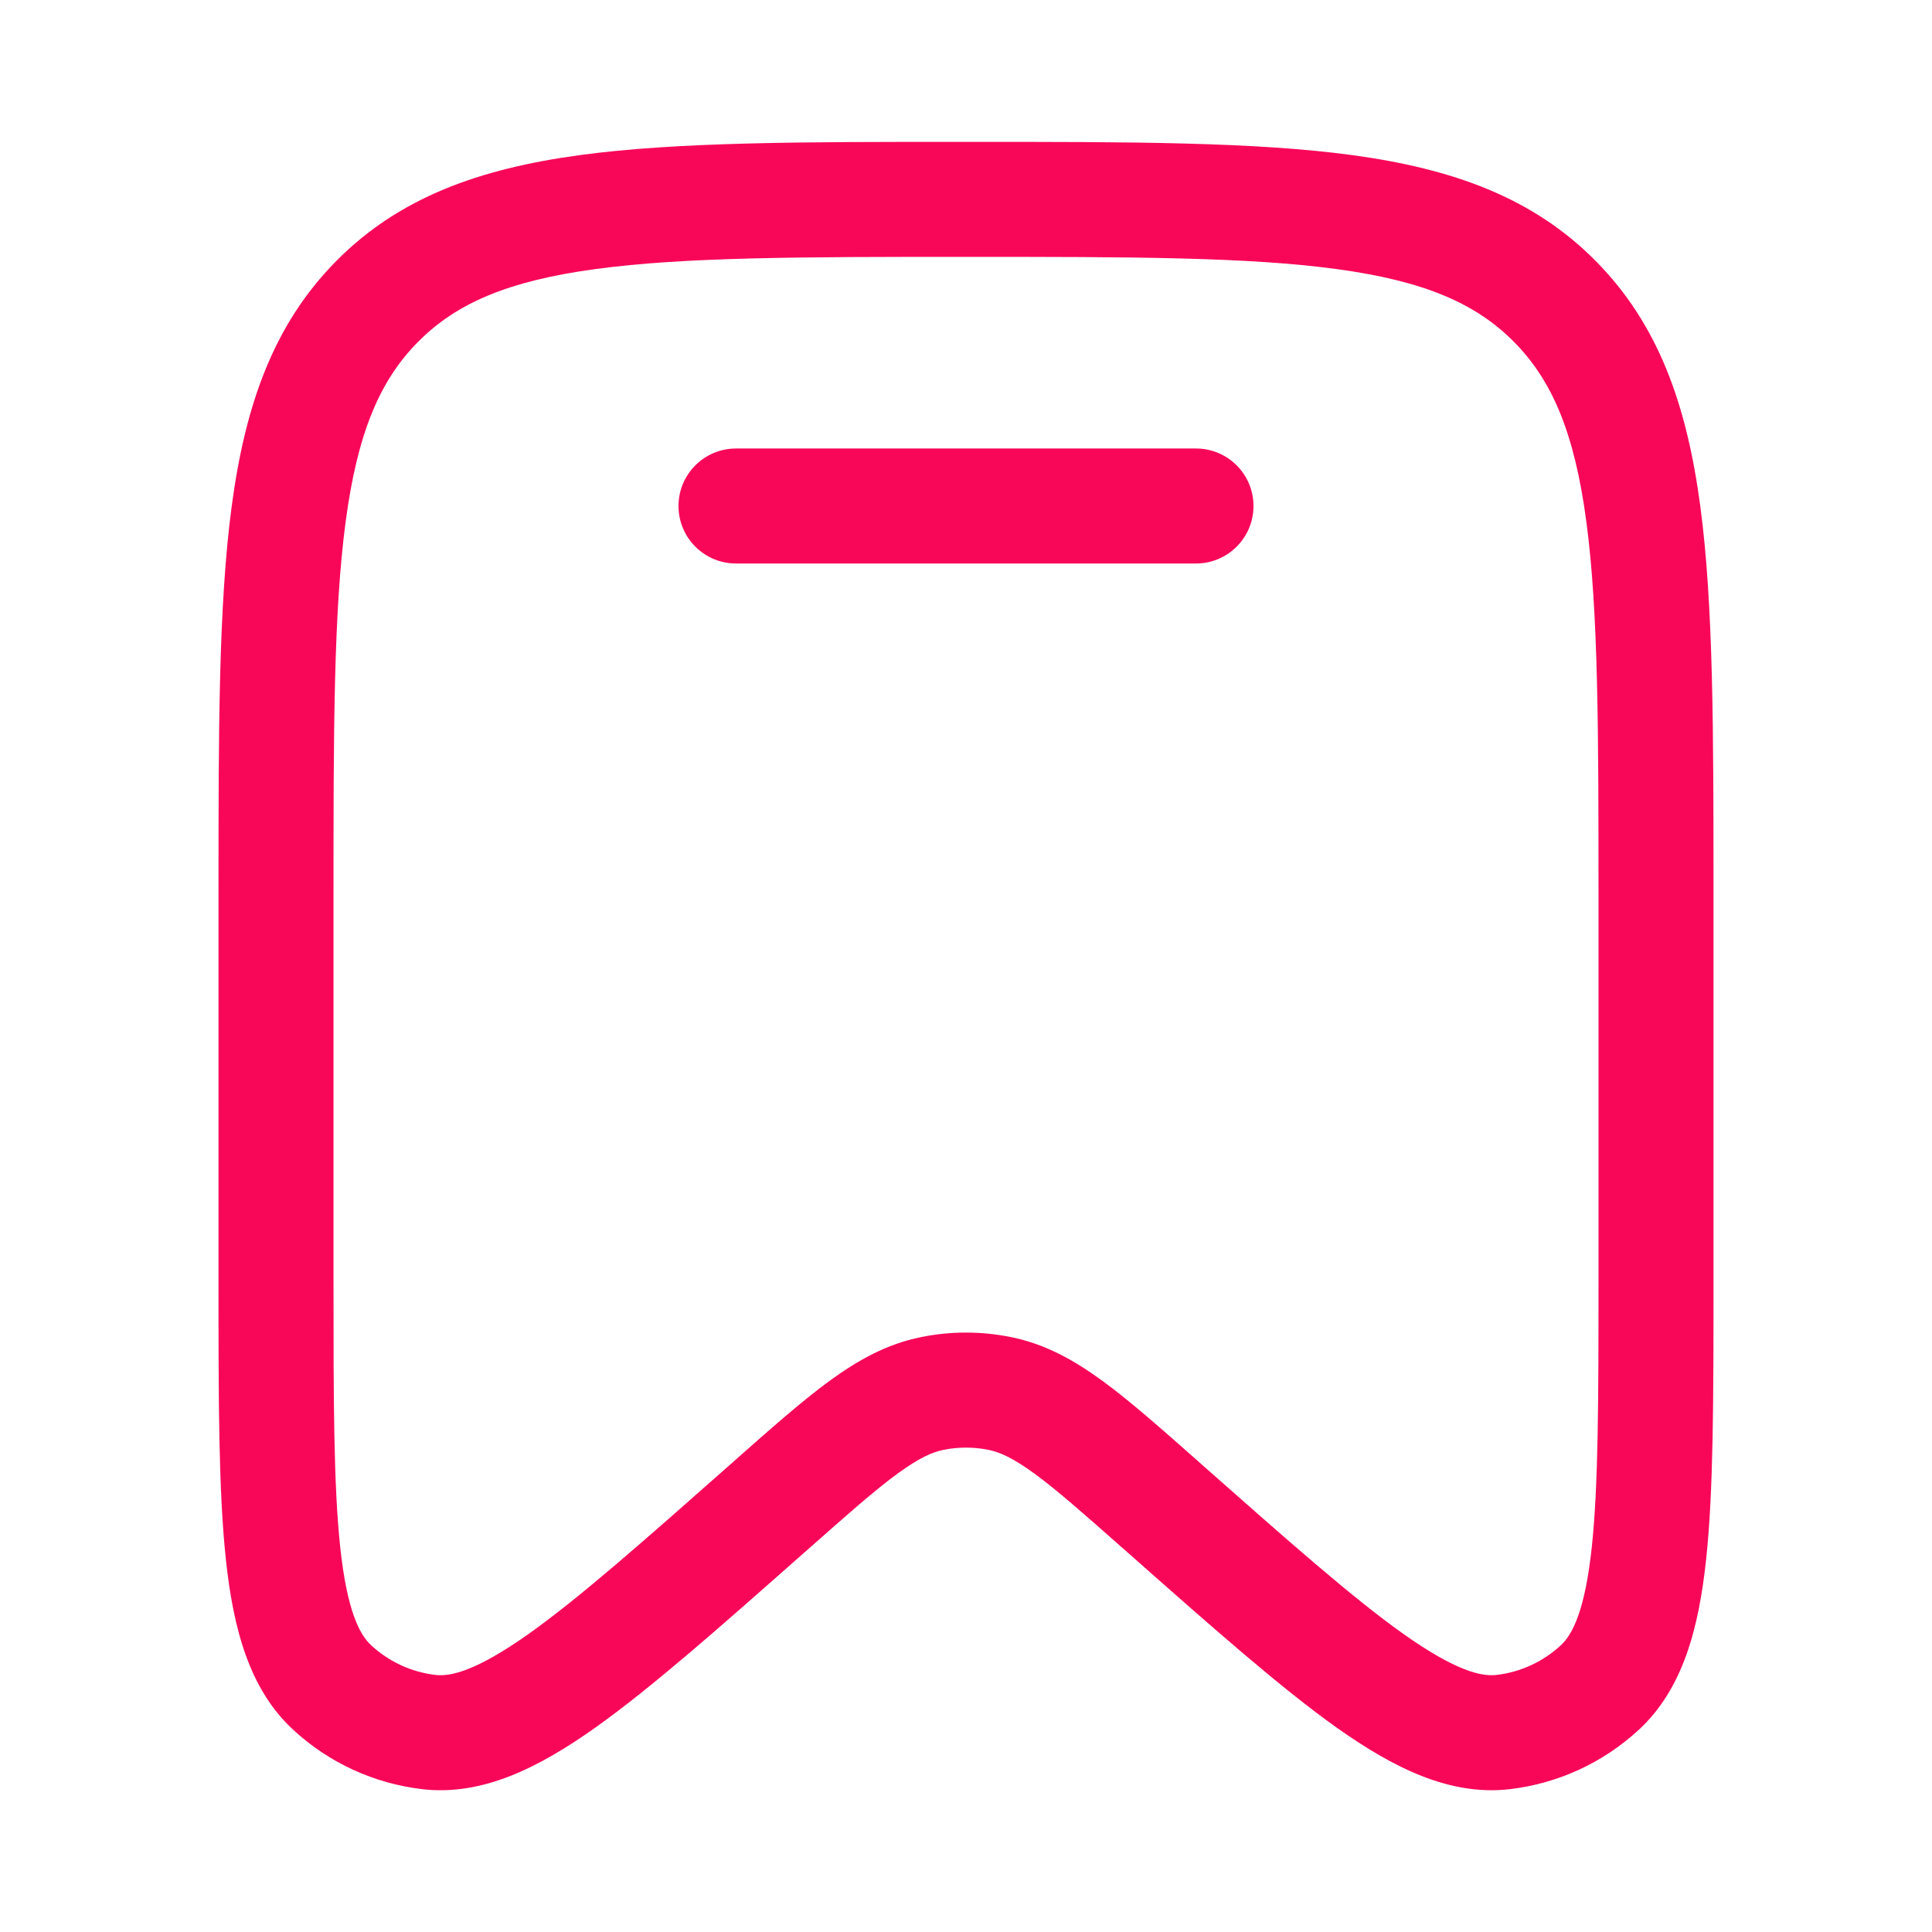 <svg width="21" height="21" viewBox="0 0 21 21" fill="none" xmlns="http://www.w3.org/2000/svg">
<path d="M8 4.875C7.655 4.875 7.375 5.155 7.375 5.5C7.375 5.845 7.655 6.125 8 6.125H13C13.345 6.125 13.625 5.845 13.625 5.5C13.625 5.155 13.345 4.875 13 4.875H8Z" fill="#F80759"/>
<path fill-rule="evenodd" clip-rule="evenodd" d="M10.452 1.542C8.725 1.542 7.364 1.542 6.301 1.686C5.209 1.835 4.338 2.146 3.654 2.838C2.971 3.529 2.664 4.406 2.518 5.506C2.375 6.58 2.375 7.954 2.375 9.701V13.95C2.375 15.206 2.375 16.201 2.455 16.949C2.534 17.689 2.704 18.357 3.188 18.803C3.577 19.162 4.068 19.387 4.593 19.448C5.249 19.523 5.862 19.209 6.466 18.782C7.076 18.349 7.817 17.694 8.752 16.867L8.783 16.84C9.216 16.457 9.509 16.198 9.754 16.019C9.991 15.846 10.135 15.783 10.257 15.759C10.417 15.727 10.583 15.727 10.743 15.759C10.865 15.783 11.009 15.846 11.246 16.019C11.491 16.198 11.784 16.457 12.217 16.84L12.248 16.867C13.183 17.694 13.924 18.349 14.534 18.782C15.138 19.209 15.751 19.523 16.407 19.448C16.932 19.387 17.423 19.162 17.812 18.803C18.296 18.357 18.466 17.689 18.545 16.949C18.625 16.201 18.625 15.206 18.625 13.95V9.701C18.625 7.954 18.625 6.58 18.482 5.506C18.336 4.406 18.029 3.529 17.346 2.838C16.662 2.146 15.791 1.835 14.699 1.686C13.636 1.542 12.275 1.542 10.548 1.542H10.452ZM4.543 3.717C4.957 3.298 5.519 3.054 6.469 2.925C7.439 2.793 8.714 2.792 10.5 2.792C12.286 2.792 13.561 2.793 14.531 2.925C15.481 3.054 16.043 3.298 16.457 3.717C16.872 4.136 17.115 4.707 17.243 5.671C17.374 6.653 17.375 7.944 17.375 9.748V13.909C17.375 15.215 17.374 16.142 17.302 16.817C17.228 17.508 17.092 17.767 16.965 17.884C16.77 18.064 16.525 18.176 16.265 18.206C16.099 18.225 15.82 18.16 15.257 17.762C14.708 17.373 14.018 16.763 13.046 15.904L13.024 15.884C12.618 15.525 12.281 15.227 11.984 15.01C11.673 14.783 11.359 14.608 10.99 14.534C10.666 14.468 10.334 14.468 10.01 14.534C9.641 14.608 9.327 14.783 9.016 15.01C8.719 15.227 8.382 15.525 7.976 15.884L7.954 15.904C6.982 16.763 6.292 17.373 5.743 17.762C5.18 18.16 4.902 18.225 4.735 18.206C4.475 18.176 4.23 18.064 4.035 17.884C3.908 17.767 3.772 17.508 3.698 16.817C3.626 16.142 3.625 15.215 3.625 13.909V9.748C3.625 7.944 3.626 6.653 3.757 5.671C3.885 4.707 4.128 4.136 4.543 3.717Z" fill="#F80759"/>
</svg>
